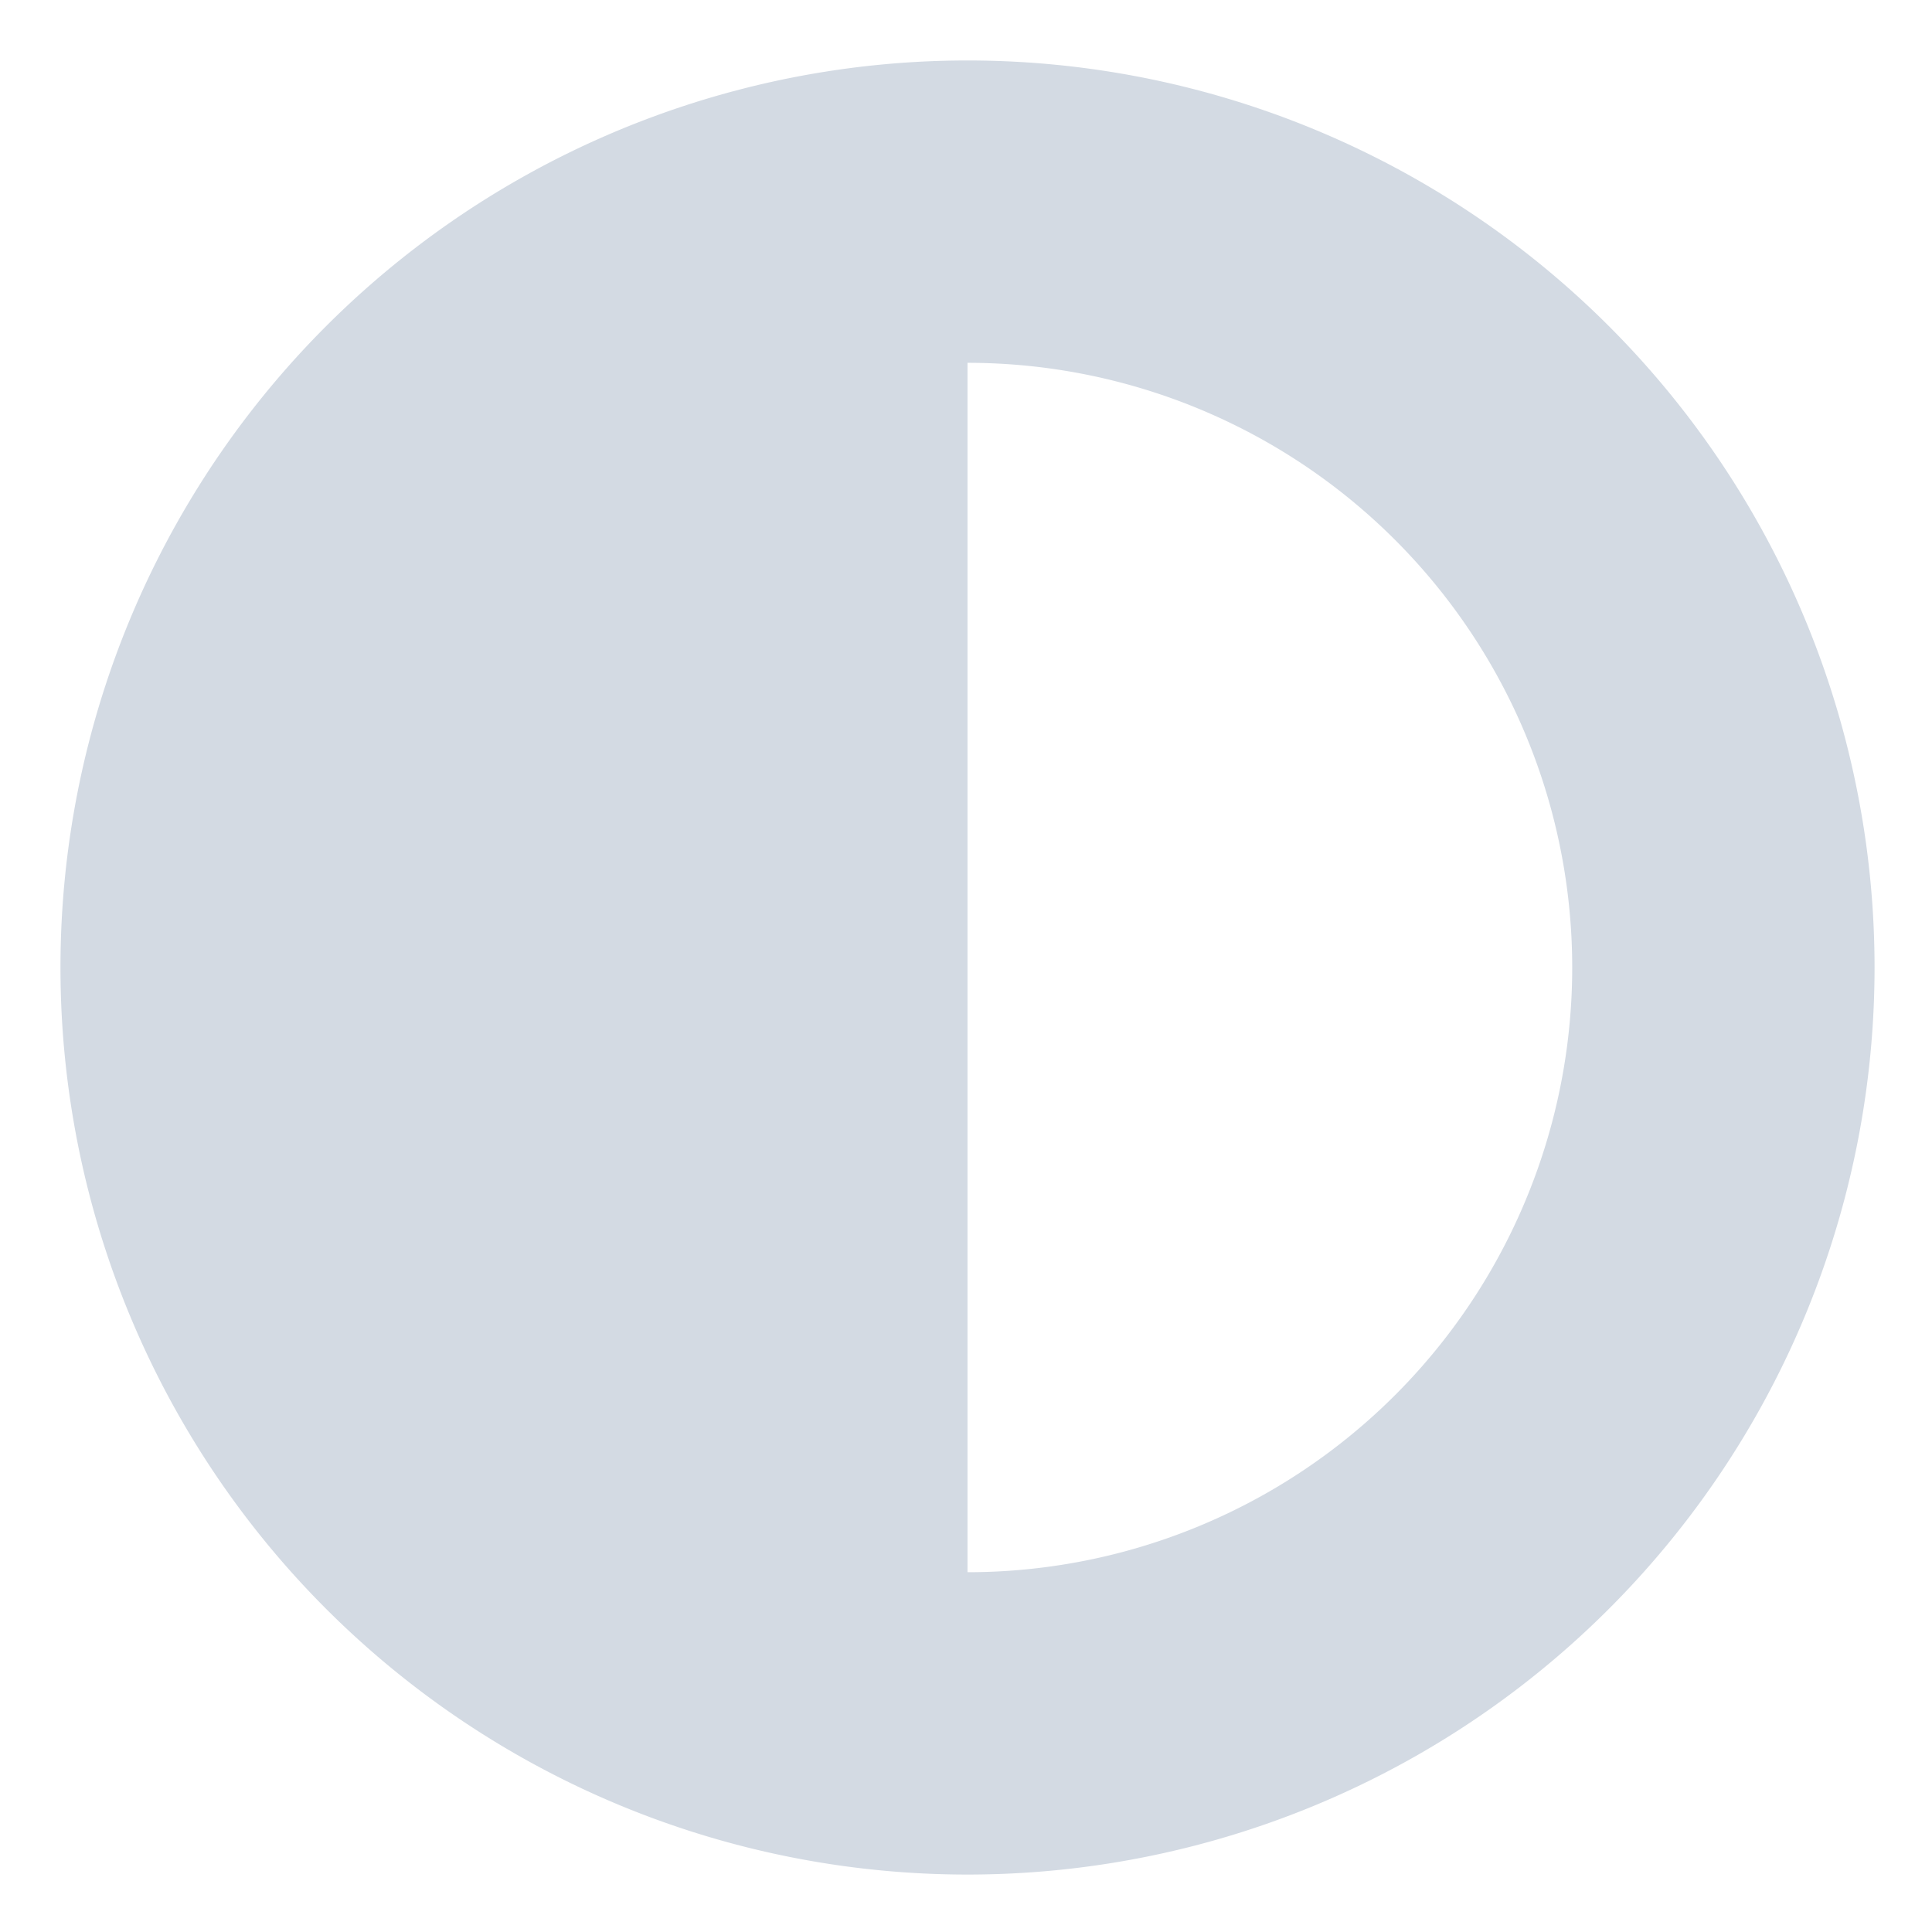 <?xml version="1.0" encoding="UTF-8" standalone="no"?>
<!-- Created with Inkscape (http://www.inkscape.org/) -->

<svg
   xmlns:dc="http://purl.org/dc/elements/1.1/"
   xmlns:cc="http://creativecommons.org/ns#"
   xmlns:rdf="http://www.w3.org/1999/02/22-rdf-syntax-ns#"
   xmlns:svg="http://www.w3.org/2000/svg"
   xmlns="http://www.w3.org/2000/svg"
   xmlns:sodipodi="http://sodipodi.sourceforge.net/DTD/sodipodi-0.dtd"
   xmlns:inkscape="http://www.inkscape.org/namespaces/inkscape"
   width="128"
   height="128"
   viewBox="0 0 33.867 33.867"
   version="1.1"
   id="svg8"
   inkscape:export-filename="/home/aviskase/task.png"
   inkscape:export-xdpi="96"
   inkscape:export-ydpi="96"
   inkscape:version="0.92.2 (unknown)"
   sodipodi:docname="short_break.svg">
  <defs
     id="defs2" />
  <sodipodi:namedview
     id="base"
     pagecolor="#ffffff"
     bordercolor="#666666"
     borderopacity="1.0"
     inkscape:pageopacity="0.0"
     inkscape:pageshadow="2"
     inkscape:zoom="1.8819438"
     inkscape:cx="10.916922"
     inkscape:cy="94.015822"
     inkscape:document-units="mm"
     inkscape:current-layer="layer1"
     showgrid="true"
     units="px"
     width="128px"
     showguides="false"
     inkscape:guide-bbox="true"
     inkscape:window-width="1308"
     inkscape:window-height="739"
     inkscape:window-x="58"
     inkscape:window-y="0"
     inkscape:window-maximized="1">
    <sodipodi:guide
       position="-14.647,17.859"
       orientation="0,1"
       id="guide4508"
       inkscape:locked="false" />
    <inkscape:grid
       type="xygrid"
       id="grid4510"
       empspacing="8"
       spacingx="0.529"
       spacingy="0.529" />
    <inkscape:grid
       type="xygrid"
       id="grid4512"
       color="#ff3f3f"
       opacity="0.125"
       empcolor="#ff3f3f"
       empopacity="0.251"
       empspacing="1"
       spacingx="16.933"
       spacingy="16.933" />
  </sodipodi:namedview>
  <g
     inkscape:label="Layer 1"
     inkscape:groupmode="layer"
     id="layer1"
     transform="translate(0,-263.133)">
    <path
       style="fill:#d3dae3;fill-opacity:1;stroke:none;stroke-width:0.991"
       d="M 64 4 A 60 60 0 0 0 4 64 A 60 60 0 0 0 64 124 A 60 60 0 0 0 124 64 A 60 60 0 0 0 64 4 z M 64 24 A 40 40 0 0 1 104 64 A 40 40 0 0 1 64 104 L 64 24 z "
       transform="matrix(0.265,0,0,0.265,0,263.133)"
       id="path10" />
  </g>
</svg>
